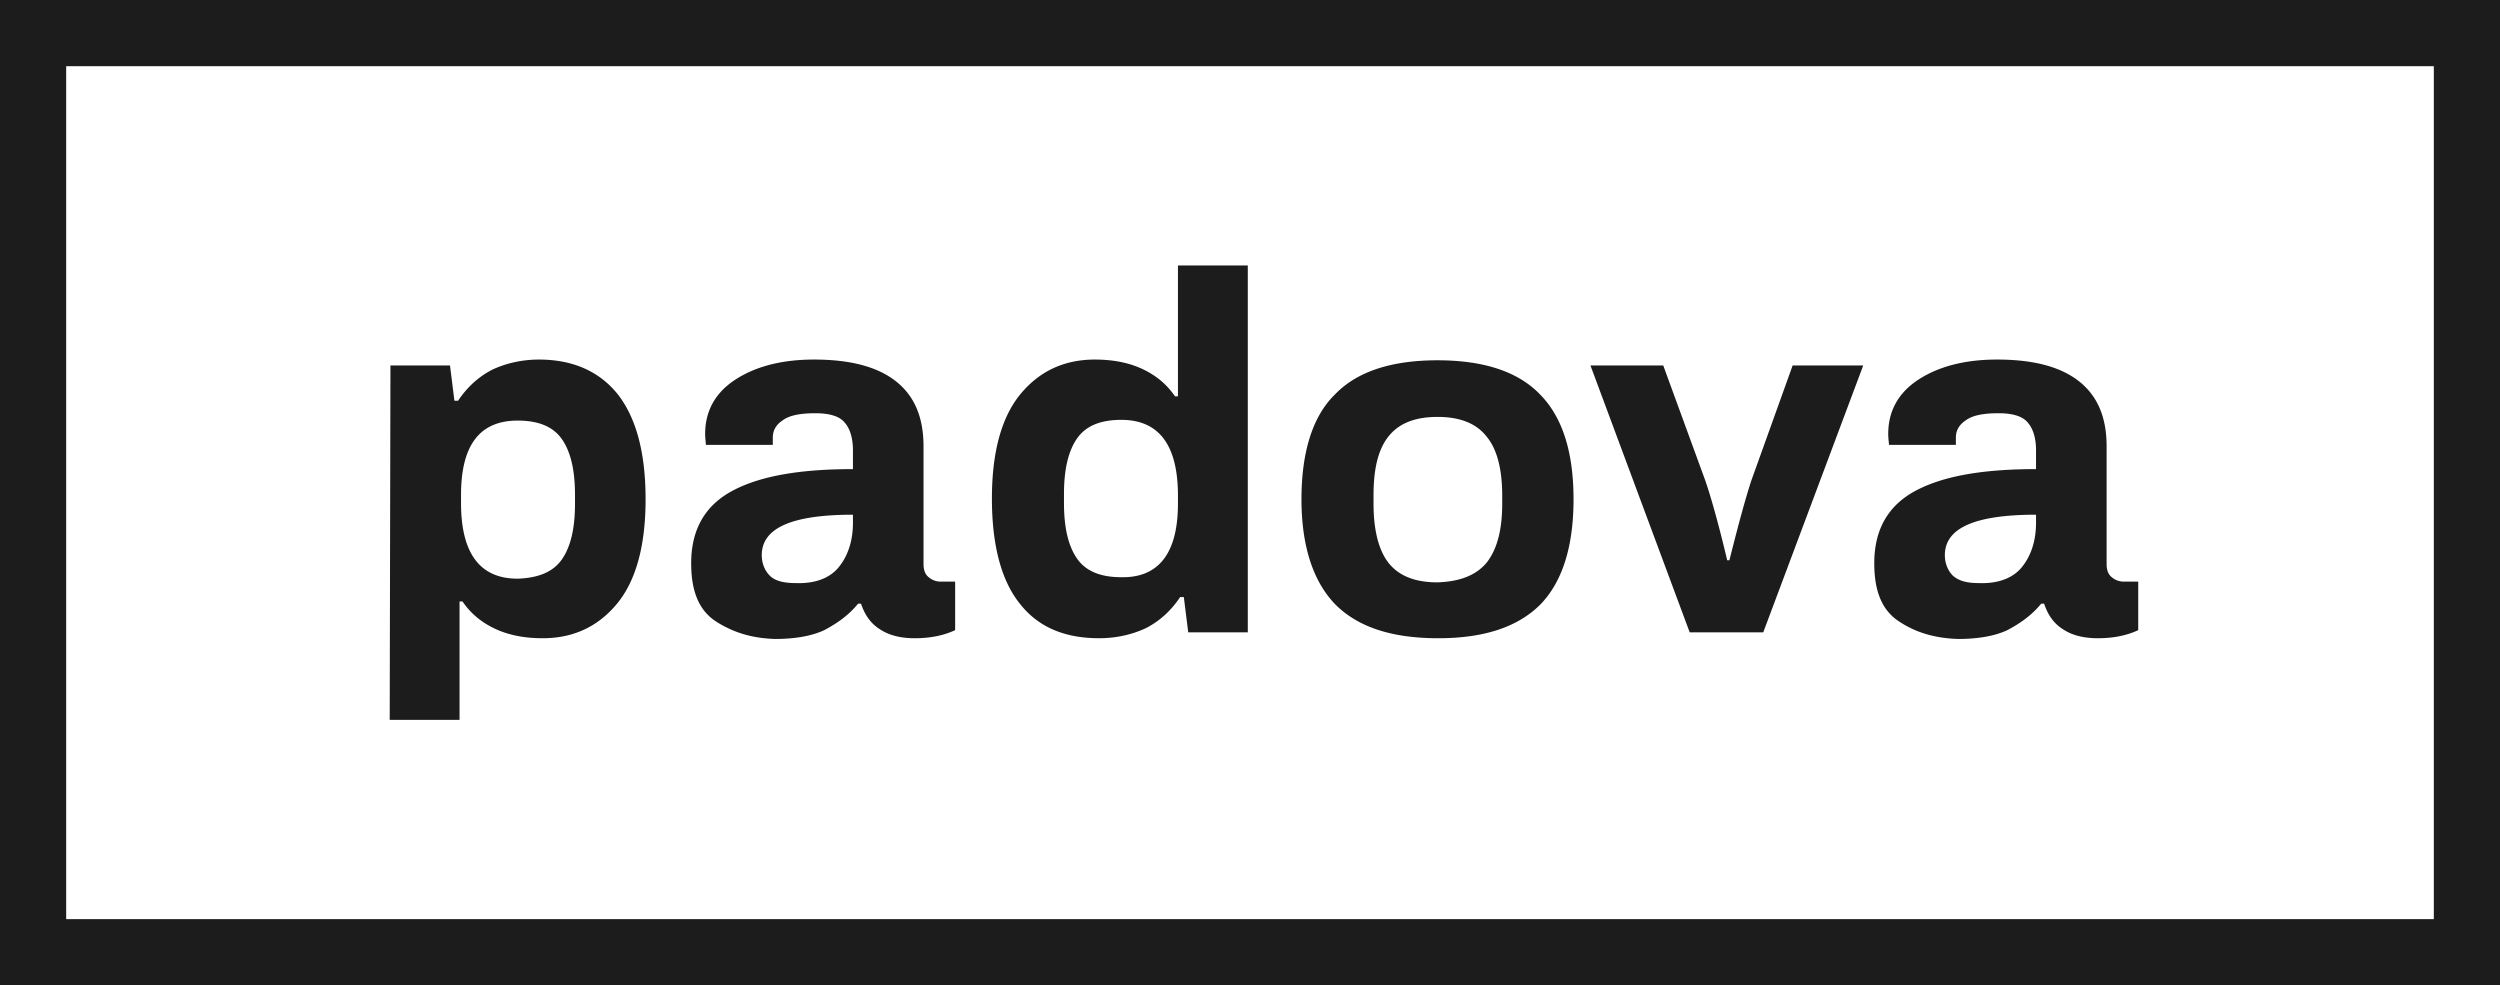 <svg xmlns="http://www.w3.org/2000/svg" viewBox="0 0 340 134" fill="#1c1c1c" xmlns:v="https://vecta.io/nano"><path d="M53.1 49.7h8.1l.6 4.8h.5c1.2-1.8 2.7-3.2 4.6-4.2 1.9-.9 4.1-1.4 6.4-1.4 4.6 0 8.2 1.6 10.7 4.7 2.5 3.2 3.8 7.9 3.8 14.3 0 6.3-1.3 11-3.8 14.1-2.6 3.2-6 4.8-10.2 4.8-2.4 0-4.6-.4-6.5-1.3s-3.3-2.1-4.4-3.7h-.4v16.1H53l.1-48.2h0 0zm23.3 26.4c1.2-1.7 1.8-4.2 1.8-7.6v-1.2c0-3.4-.6-5.9-1.8-7.6s-3.2-2.5-6-2.5c-5.2 0-7.7 3.4-7.7 10.1v1.1c0 6.9 2.6 10.3 7.7 10.3 2.8-.1 4.8-.9 6-2.6zm21.1 8.5c-2.4-1.5-3.5-4.1-3.5-8 0-4.6 1.9-7.9 5.7-9.9s9.2-2.9 16.3-2.9v-2.6c0-1.6-.4-2.9-1.1-3.7-.7-.9-2.1-1.3-4-1.3-2.1 0-3.6.3-4.5 1-.9.6-1.3 1.4-1.3 2.3v1H96c0-.3-.1-.8-.1-1.5 0-3 1.3-5.5 4-7.3s6.3-2.8 10.8-2.8c5 0 8.7 1 11.2 3s3.7 4.9 3.7 8.8v16c0 .8.2 1.4.7 1.8a2.52 2.52 0 0 0 1.7.6h1.9v6.6c-1.5.7-3.3 1.1-5.5 1.1-1.9 0-3.5-.4-4.7-1.2-1.3-.8-2.1-2-2.6-3.5h-.4c-1.3 1.6-2.9 2.7-4.6 3.6-1.7.8-4 1.2-6.7 1.2-3-.1-5.5-.8-7.9-2.3zm16.6-7.5c1.2-1.5 1.9-3.5 1.9-6V70c-8.3 0-12.4 1.8-12.4 5.5 0 1.1.4 2.1 1.1 2.8s1.9 1 3.5 1c2.7.1 4.7-.7 5.9-2.2zm24.6 5c-2.5-3.1-3.8-7.9-3.8-14.3 0-6.3 1.3-11 3.8-14.1 2.6-3.2 6-4.8 10.2-4.8 2.4 0 4.6.4 6.5 1.3s3.3 2.1 4.4 3.7h.4V36.1h9.5V86h-8.1l-.6-4.8h-.5c-1.2 1.8-2.7 3.2-4.6 4.2-1.9.9-4.1 1.4-6.4 1.4-4.7 0-8.3-1.5-10.8-4.7zm21.5-13.6v-1.1c0-6.9-2.6-10.3-7.7-10.3-2.8 0-4.8.8-6 2.5s-1.8 4.2-1.8 7.6v1.2c0 3.4.6 5.9 1.8 7.6s3.2 2.5 6 2.5c5.1.1 7.7-3.3 7.7-10zm21.4 13.7c-3-3.1-4.6-7.9-4.6-14.3s1.5-11.3 4.6-14.3c3-3.1 7.7-4.6 13.9-4.6s10.9 1.5 13.9 4.6c3.1 3.1 4.6 7.9 4.6 14.3s-1.5 11.2-4.5 14.3c-3.1 3.1-7.7 4.6-13.9 4.6-6.3 0-10.9-1.5-14-4.6zm20.6-5.7c1.4-1.8 2.1-4.4 2.1-8v-1.1c0-3.6-.7-6.3-2.1-8-1.4-1.8-3.6-2.7-6.7-2.7s-5.3.9-6.7 2.7-2 4.4-2 8v1.1c0 3.6.7 6.3 2 8 1.4 1.8 3.6 2.7 6.7 2.7 3.1-.1 5.3-1 6.7-2.7zm14.1-26.8h9.9l5.7 15.6c.6 1.7 1.7 5.4 3 10.9h.3c1.3-5.2 2.3-8.8 3-10.9l5.6-15.6h9.6L239.8 86h-10l-13.5-36.3zm42.1 34.9c-2.4-1.5-3.5-4.1-3.5-8 0-4.6 1.9-7.9 5.7-9.9s9.2-2.9 16.3-2.9v-2.6c0-1.6-.4-2.9-1.1-3.7-.7-.9-2.1-1.3-4-1.3-2.1 0-3.6.3-4.5 1-.9.6-1.3 1.4-1.3 2.3v1h-9.1c0-.3-.1-.8-.1-1.5 0-3 1.3-5.5 4-7.3s6.3-2.8 10.8-2.8c5 0 8.7 1 11.2 3s3.7 4.9 3.7 8.8v16c0 .8.2 1.4.7 1.8a2.52 2.52 0 0 0 1.7.6h1.9v6.6c-1.5.7-3.3 1.1-5.5 1.1-1.9 0-3.5-.4-4.7-1.2-1.3-.8-2.1-2-2.6-3.5h-.4c-1.3 1.6-2.9 2.7-4.6 3.6-1.7.8-4 1.2-6.7 1.2-3-.1-5.6-.8-7.9-2.3zm16.6-7.5c1.2-1.5 1.9-3.5 1.9-6V70c-8.3 0-12.4 1.8-12.4 5.5 0 1.1.4 2.1 1.1 2.8.8.7 1.9 1 3.5 1 2.7.1 4.7-.7 5.9-2.2zM331 0H9 0v9 116 9h9 322 9v-9V9 0h-9 0zm0 125H9V9h322v116z"/></svg>